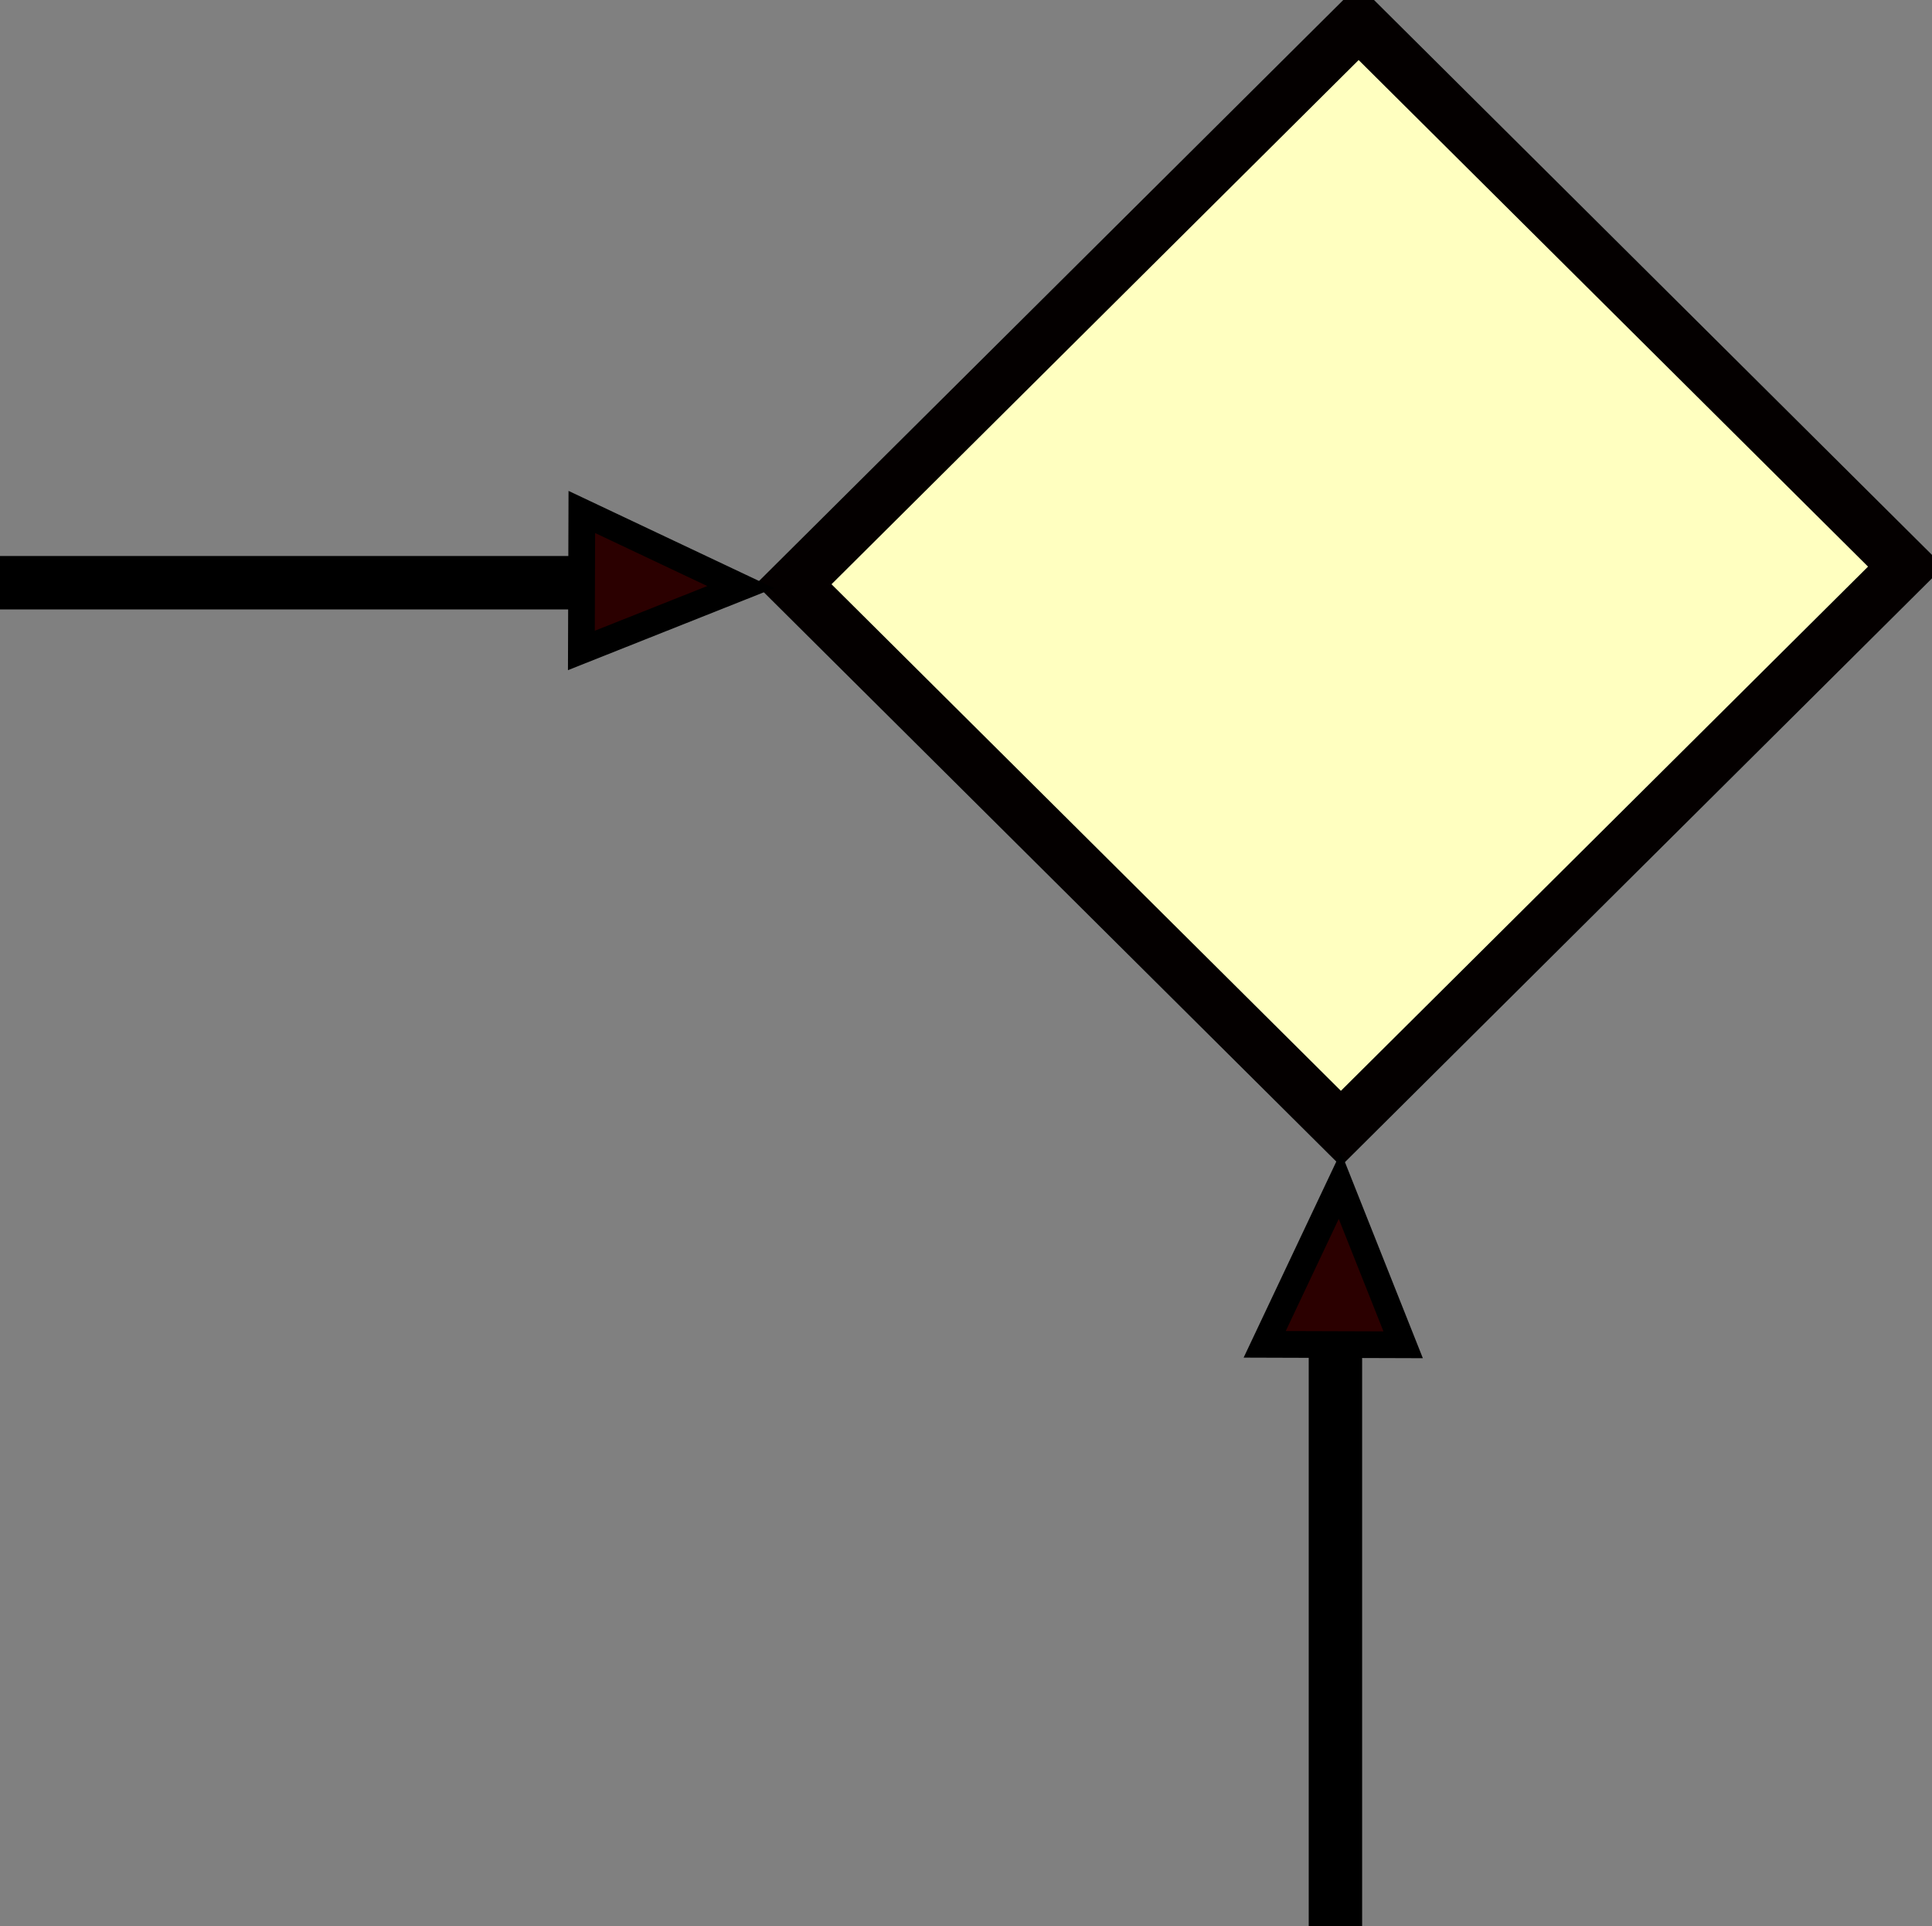 <?xml version="1.0" encoding="UTF-8" standalone="no"?>
<!-- Created with Inkscape (http://www.inkscape.org/) -->

<svg
   xmlns:dc="http://purl.org/dc/elements/1.1/"
   xmlns:cc="http://creativecommons.org/ns#"
   xmlns:rdf="http://www.w3.org/1999/02/22-rdf-syntax-ns#"
   xmlns:svg="http://www.w3.org/2000/svg"
   xmlns="http://www.w3.org/2000/svg"
   xmlns:sodipodi="http://sodipodi.sourceforge.net/DTD/sodipodi-0.dtd"
   xmlns:inkscape="http://www.inkscape.org/namespaces/inkscape"
   width="72.33"
   height="72.108"
   id="svg2847"
   version="1.1"
   inkscape:version="0.92.4 (5da689c313, 2019-01-14)"
   sodipodi:docname="ActivityDiagramMerge2.svg"
   viewBox="0 0 65.097 64.897">
  <rect x="0" y="0" width="65.097" height="64.897" fill="#808080" stroke="none"/>
  <defs
     id="defs2849">
    <inkscape:perspective
       sodipodi:type="inkscape:persp3d"
       inkscape:vp_x="0 : 473.56298 : 1"
       inkscape:vp_y="0 : 899.99999 : 0"
       inkscape:vp_z="669.68504 : 473.56298 : 1"
       inkscape:persp3d-origin="334.84253 : 315.70865 : 1"
       id="perspective2855" />
    <inkscape:perspective
       id="perspective2837"
       inkscape:persp3d-origin="0.45 : 0.3 : 1"
       inkscape:vp_z="0.90000002 : 0.45 : 1"
       inkscape:vp_y="0 : 899.99999 : 0"
       inkscape:vp_x="0 : 0.45 : 1"
       sodipodi:type="inkscape:persp3d" />
    <inkscape:perspective
       id="perspective3648"
       inkscape:persp3d-origin="0.45 : 0.3 : 1"
       inkscape:vp_z="0.90000002 : 0.45 : 1"
       inkscape:vp_y="0 : 899.99999 : 0"
       inkscape:vp_x="0 : 0.45 : 1"
       sodipodi:type="inkscape:persp3d" />
    <inkscape:perspective
       id="perspective4224"
       inkscape:persp3d-origin="0.45 : 0.3 : 1"
       inkscape:vp_z="0.90000002 : 0.45 : 1"
       inkscape:vp_y="0 : 899.99999 : 0"
       inkscape:vp_x="0 : 0.45 : 1"
       sodipodi:type="inkscape:persp3d" />
  </defs>
  <sodipodi:namedview
     id="base"
     pagecolor="#ffffff"
     bordercolor="#666666"
     borderopacity="1.0"
     inkscape:pageopacity="0.0"
     inkscape:pageshadow="2"
     inkscape:zoom="3.959798"
     inkscape:cx="-24.907797"
     inkscape:cy="21.82441"
     inkscape:document-units="px"
     inkscape:current-layer="layer1"
     showgrid="false"
     inkscape:window-width="1396"
     inkscape:window-height="860"
     inkscape:window-x="156"
     inkscape:window-y="50"
     inkscape:window-maximized="0"
     fit-margin-top="0"
     fit-margin-left="0"
     fit-margin-right="0"
     fit-margin-bottom="0" />
  <g
     inkscape:label="Layer 1"
     inkscape:groupmode="layer"
     id="layer1"
     transform="translate(-317.402,-551.627)">
    <rect
       style="opacity:1;fill:#ffffc0;fill-opacity:1;stroke:#040000;stroke-width:1.8;stroke-miterlimit:4;stroke-dasharray:none;stroke-opacity:1;paint-order:fill markers stroke"
       id="rect2592"
       width="26.851"
       height="26.008"
       x="-162.489"
       y="647.881"
       rx="0.099"
       ry="0"
       transform="matrix(0.709,-0.705,0.709,0.705,0,0)" />
    <g
       id="g5003">
      <path
         inkscape:connector-curvature="0"
         id="path3160"
         d="m 339.732,571.259 -22.331,-9e-5"
         style="fill:none;stroke:#000000;stroke-width:1.8;stroke-linecap:butt;stroke-linejoin:miter;stroke-miterlimit:4;stroke-dasharray:none;stroke-opacity:1" />
      <path
         inkscape:transform-center-y="-1.9421099"
         inkscape:transform-center-x="0.37017872"
         sodipodi:nodetypes="cccc"
         inkscape:connector-curvature="0"
         id="path4543-1"
         d="m 342.361,571.407 -5.355,-2.532 -0.015,4.666 z"
         style="fill:#2b0000;fill-rule:evenodd;stroke:#000000;stroke-width:0.9px;stroke-linecap:butt;stroke-linejoin:miter;stroke-opacity:1" />
    </g>
    <g
       id="g5009"
       transform="rotate(-90,362.532,571.393)">
      <path
         style="fill:none;stroke:#000000;stroke-width:1.8;stroke-linecap:butt;stroke-linejoin:miter;stroke-miterlimit:4;stroke-dasharray:none;stroke-opacity:1"
         d="m 339.732,571.259 -22.331,-9e-5"
         id="path5005"
         inkscape:connector-curvature="0" />
      <path
         style="fill:#2b0000;fill-rule:evenodd;stroke:#000000;stroke-width:0.9px;stroke-linecap:butt;stroke-linejoin:miter;stroke-opacity:1"
         d="m 342.361,571.407 -5.355,-2.532 -0.015,4.666 z"
         id="path5007"
         inkscape:connector-curvature="0"
         sodipodi:nodetypes="cccc"
         inkscape:transform-center-x="0.37017872"
         inkscape:transform-center-y="-1.9421099" />
    </g>
  </g>
</svg>
